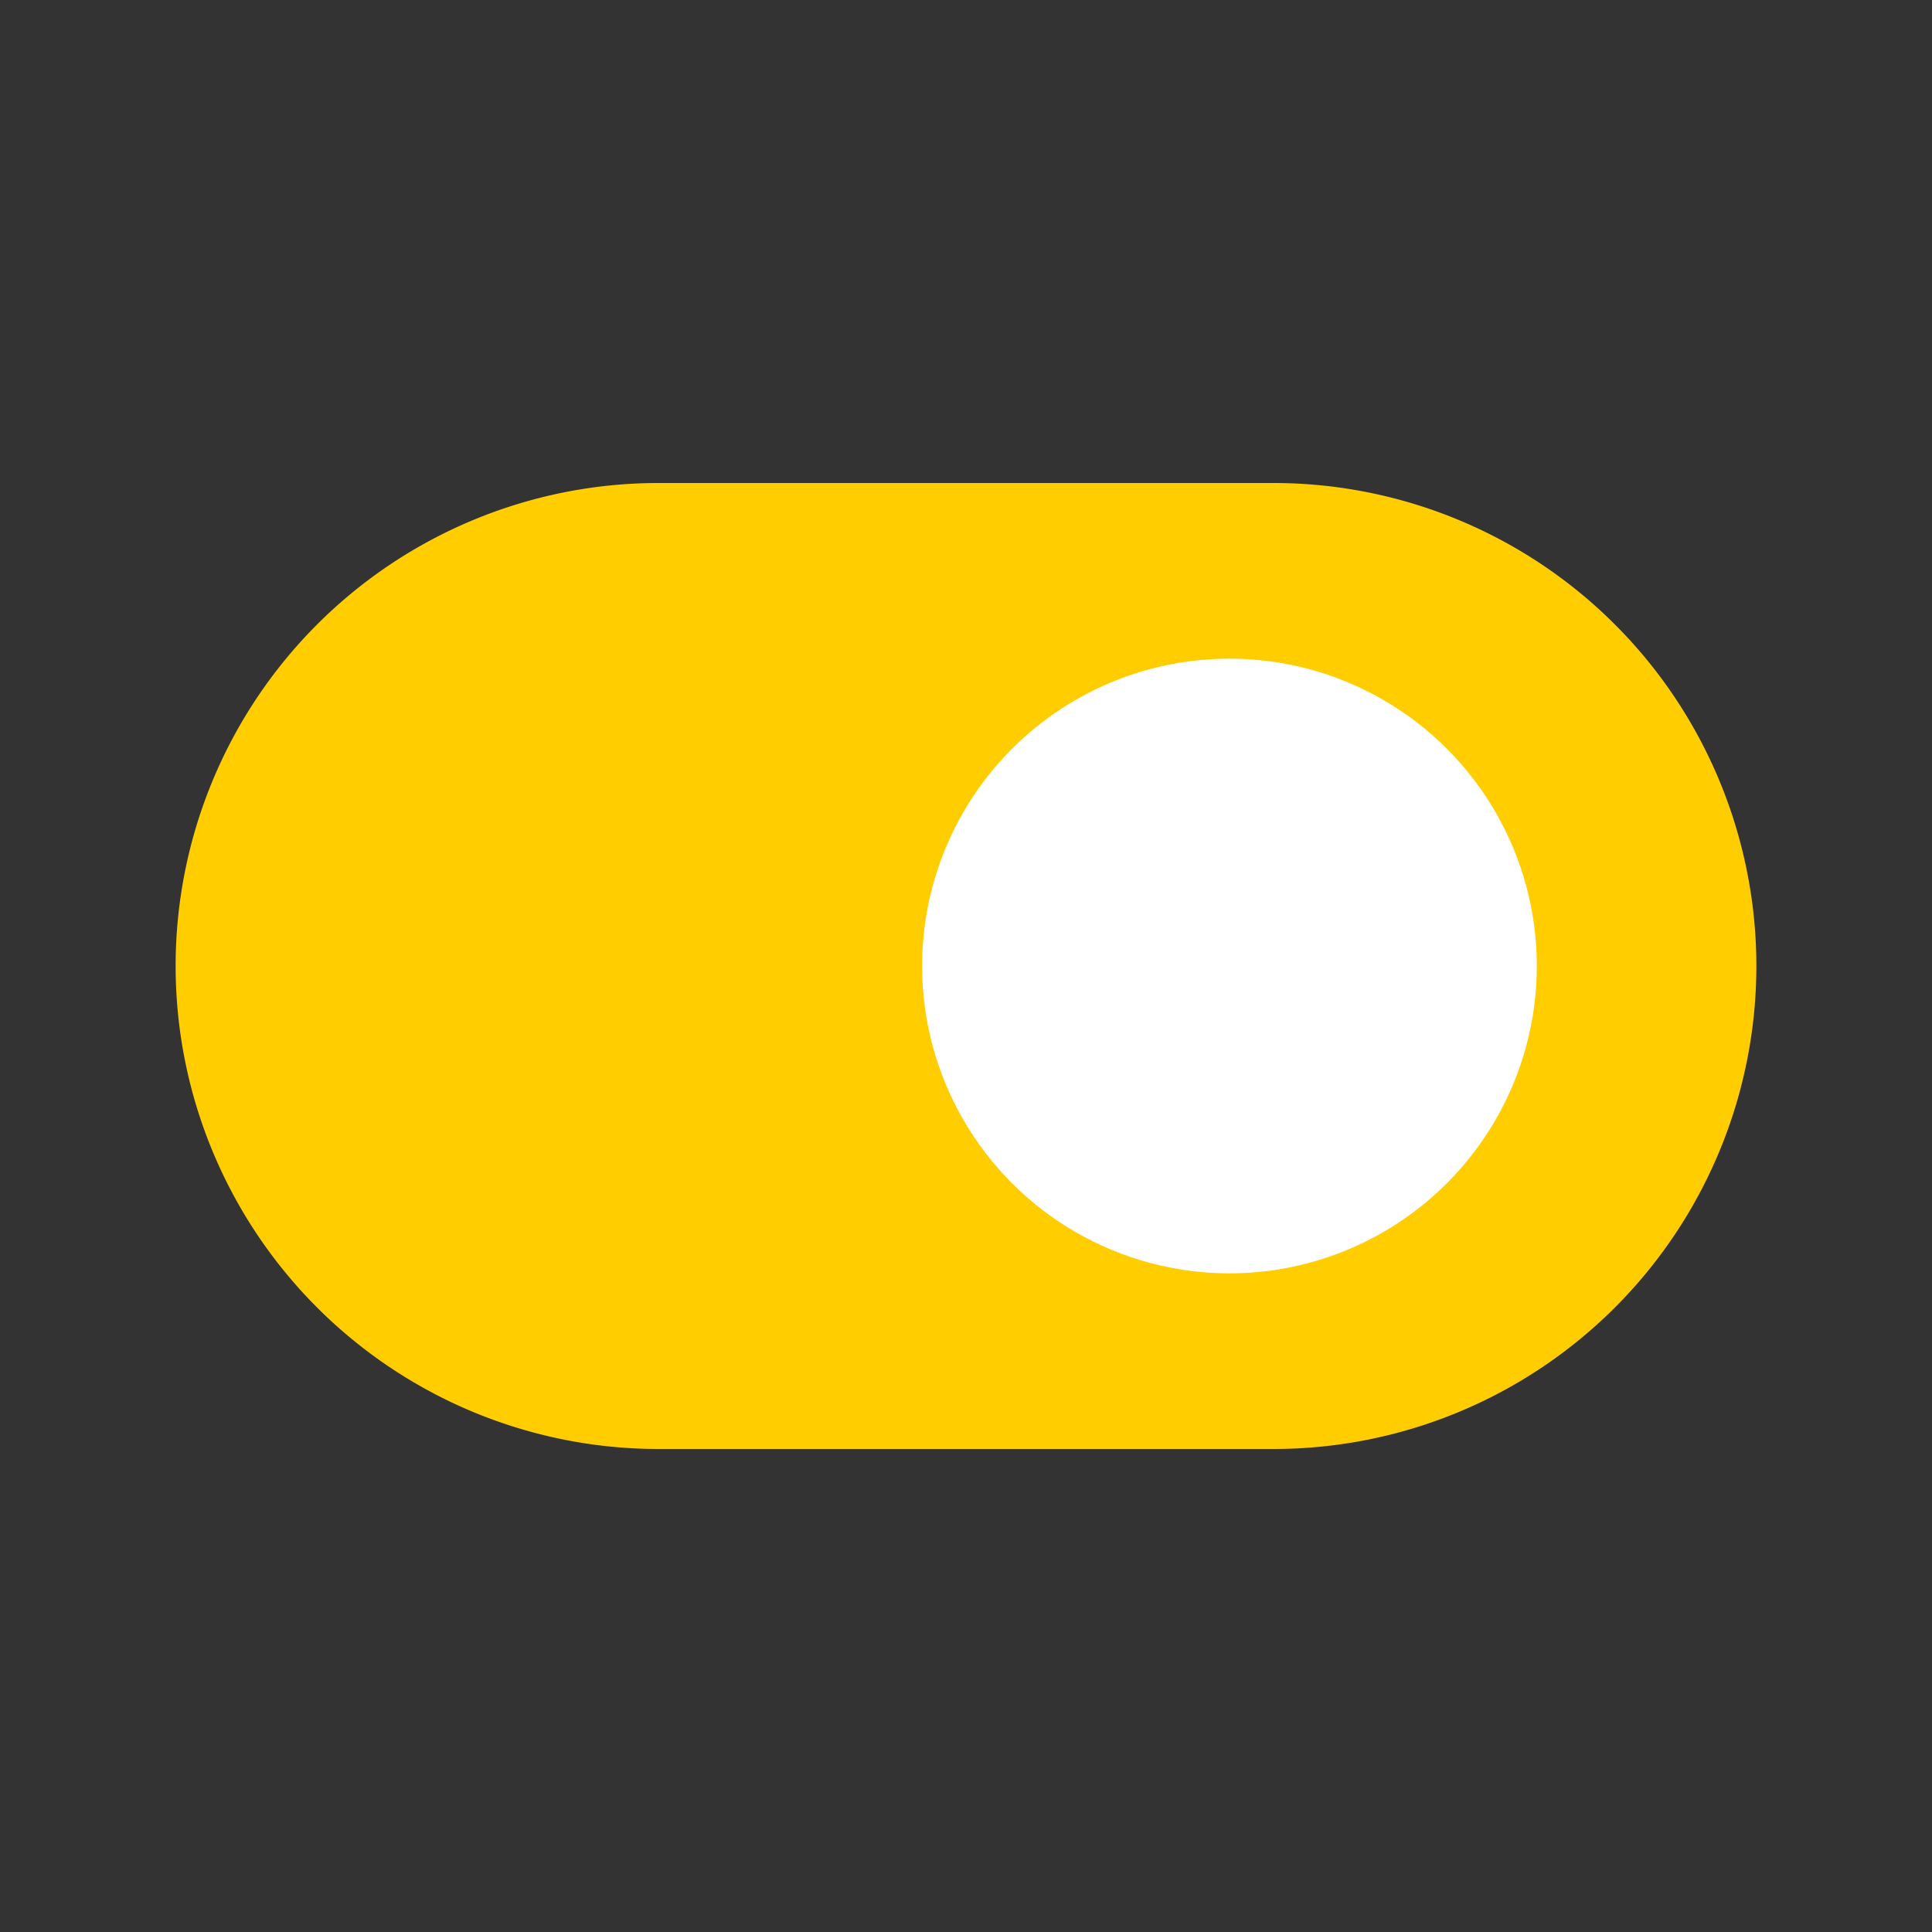 <svg xmlns="http://www.w3.org/2000/svg" width="44" height="44" viewBox="0 0 44 44">
    <rect x="0" y="0" width="44" height="44" fill="#333333" stroke="none"/>
    <path fill="#ffcd00" d="M11 22a11 11 0 0 1 0-22h14a11 11 0 0 1 0 22z" transform="translate(4 11)"/>
    <circle cx="7" cy="7" r="7" fill="#fff" transform="translate(21 15)"/>
</svg>
